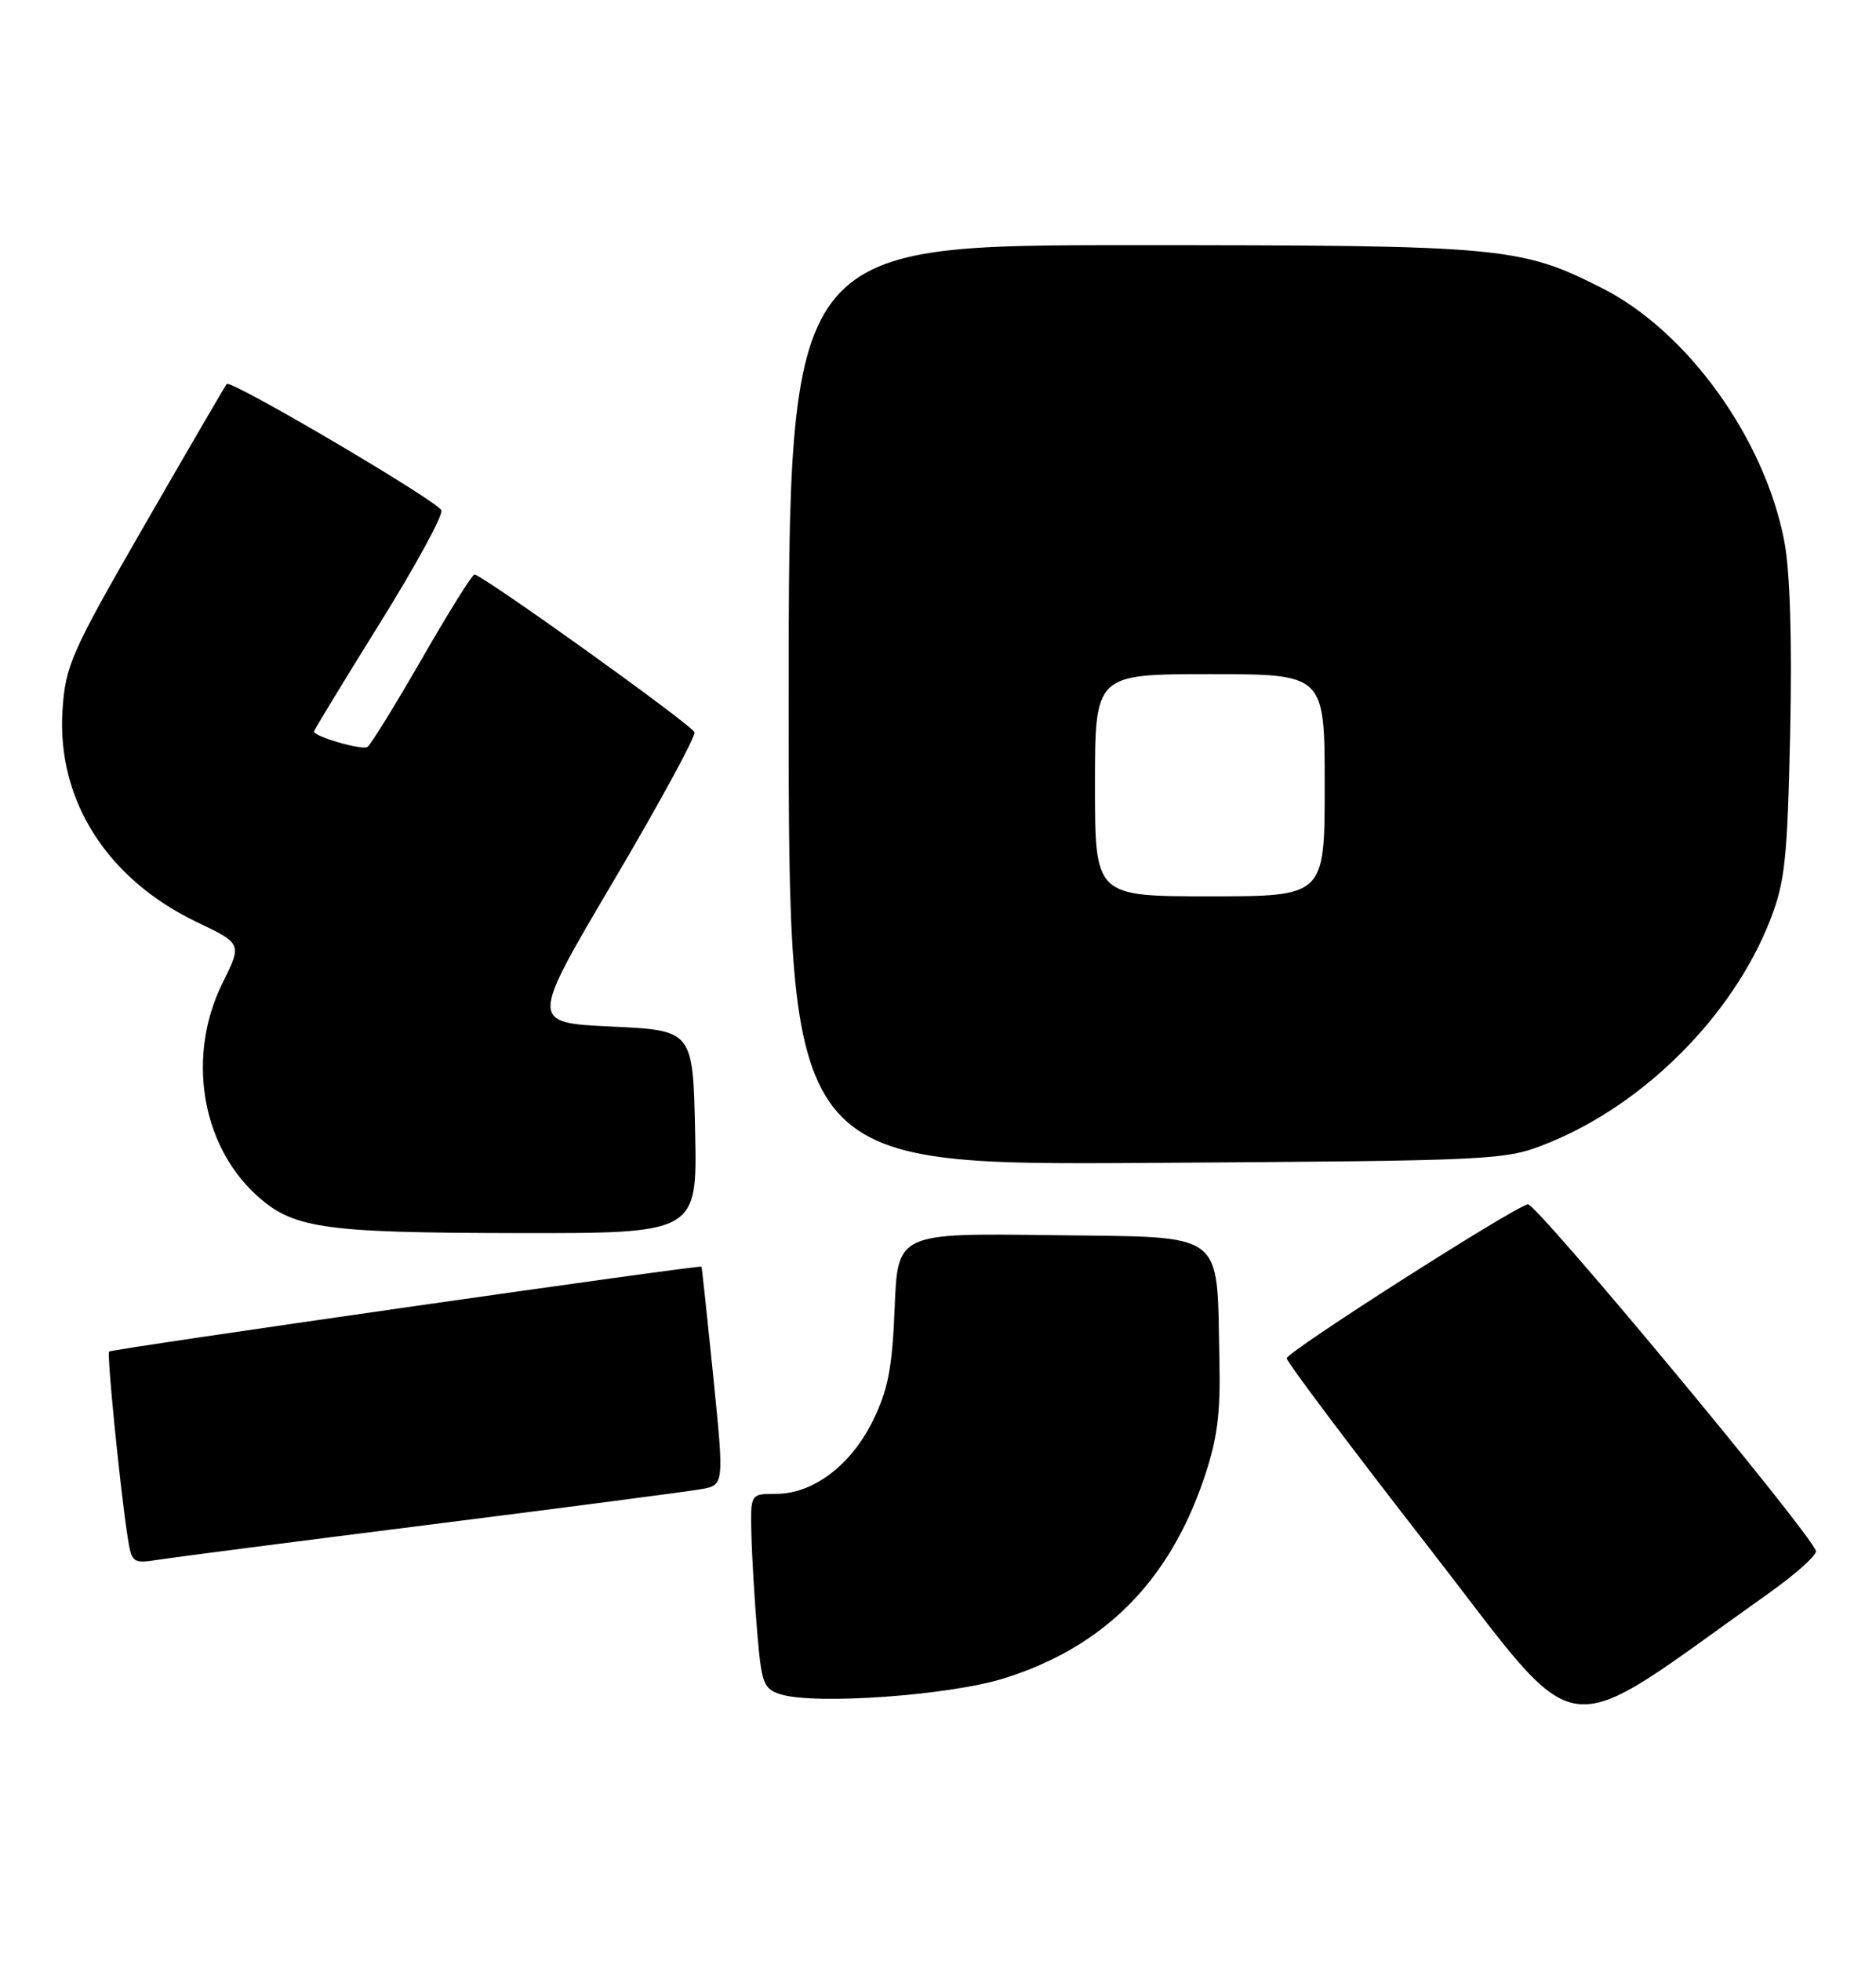 <?xml version="1.0" encoding="UTF-8" standalone="no"?>
<!DOCTYPE svg PUBLIC "-//W3C//DTD SVG 1.1//EN" "http://www.w3.org/Graphics/SVG/1.1/DTD/svg11.dtd" >
<svg xmlns="http://www.w3.org/2000/svg" xmlns:xlink="http://www.w3.org/1999/xlink" version="1.1" viewBox="0 0 245 256">
 <g >
 <path fill="currentColor"
d=" M 231.00 207.97 C 234.57 205.43 237.34 202.94 237.15 202.43 C 236.14 199.71 200.57 156.95 199.53 157.20 C 197.44 157.71 168.08 176.45 168.04 177.30 C 168.02 177.74 176.38 188.86 186.62 202.02 C 207.25 228.52 202.81 227.93 231.00 207.97 Z  M 131.16 219.07 C 144.11 215.00 152.60 206.54 157.18 193.15 C 158.98 187.89 159.41 184.62 159.25 177.50 C 158.87 160.38 160.44 161.54 137.33 161.23 C 117.23 160.96 117.23 160.96 116.84 170.73 C 116.53 178.60 115.96 181.49 113.97 185.50 C 111.11 191.29 106.18 195.00 101.35 195.00 C 98.00 195.00 98.00 195.00 98.13 200.25 C 98.20 203.14 98.54 208.86 98.88 212.96 C 99.45 219.80 99.71 220.48 102.00 221.18 C 106.56 222.56 124.10 221.30 131.16 219.07 Z  M 56.50 198.97 C 74.10 196.75 89.87 194.69 91.54 194.39 C 94.58 193.86 94.58 193.86 93.15 179.68 C 92.36 171.88 91.67 165.43 91.61 165.34 C 91.44 165.08 14.57 176.09 14.25 176.42 C 13.94 176.73 15.65 193.91 16.62 200.32 C 17.19 204.08 17.26 204.13 20.85 203.57 C 22.86 203.26 38.90 201.19 56.50 198.97 Z  M 90.78 147.75 C 90.50 134.50 90.50 134.50 79.85 134.00 C 69.20 133.50 69.20 133.50 80.11 115.03 C 86.11 104.87 90.87 96.12 90.70 95.59 C 90.37 94.62 62.99 75.01 61.96 75.00 C 61.66 75.00 58.56 79.96 55.08 86.02 C 51.59 92.08 48.40 97.25 47.98 97.51 C 47.26 97.96 41.00 96.14 41.00 95.49 C 41.00 95.32 44.85 89.00 49.55 81.44 C 54.26 73.89 57.90 67.22 57.64 66.61 C 57.13 65.39 30.13 49.50 29.61 50.12 C 29.43 50.33 24.62 58.58 18.92 68.47 C 9.27 85.22 8.54 86.86 8.16 92.76 C 7.42 104.45 13.98 114.76 25.74 120.38 C 31.61 123.18 31.61 123.18 29.05 128.34 C 24.43 137.69 26.21 149.21 33.31 155.84 C 38.15 160.35 41.86 160.91 67.28 160.96 C 91.06 161.00 91.06 161.00 90.78 147.75 Z  M 202.22 149.19 C 214.76 144.12 226.25 132.61 231.13 120.22 C 233.12 115.17 233.43 112.27 233.79 95.58 C 234.05 83.49 233.77 74.46 233.01 70.58 C 230.42 57.20 220.37 43.26 209.26 37.63 C 198.55 32.20 196.33 32.00 147.79 32.00 C 103.00 32.00 103.00 32.00 103.00 92.05 C 103.00 152.09 103.00 152.09 149.75 151.80 C 195.95 151.50 196.57 151.47 202.22 149.19 Z  M 143.00 102.50 C 143.00 88.00 143.00 88.00 158.00 88.00 C 173.00 88.00 173.00 88.00 173.00 102.50 C 173.00 117.00 173.00 117.00 158.00 117.00 C 143.00 117.00 143.00 117.00 143.00 102.50 Z "/>
</g>
</svg>